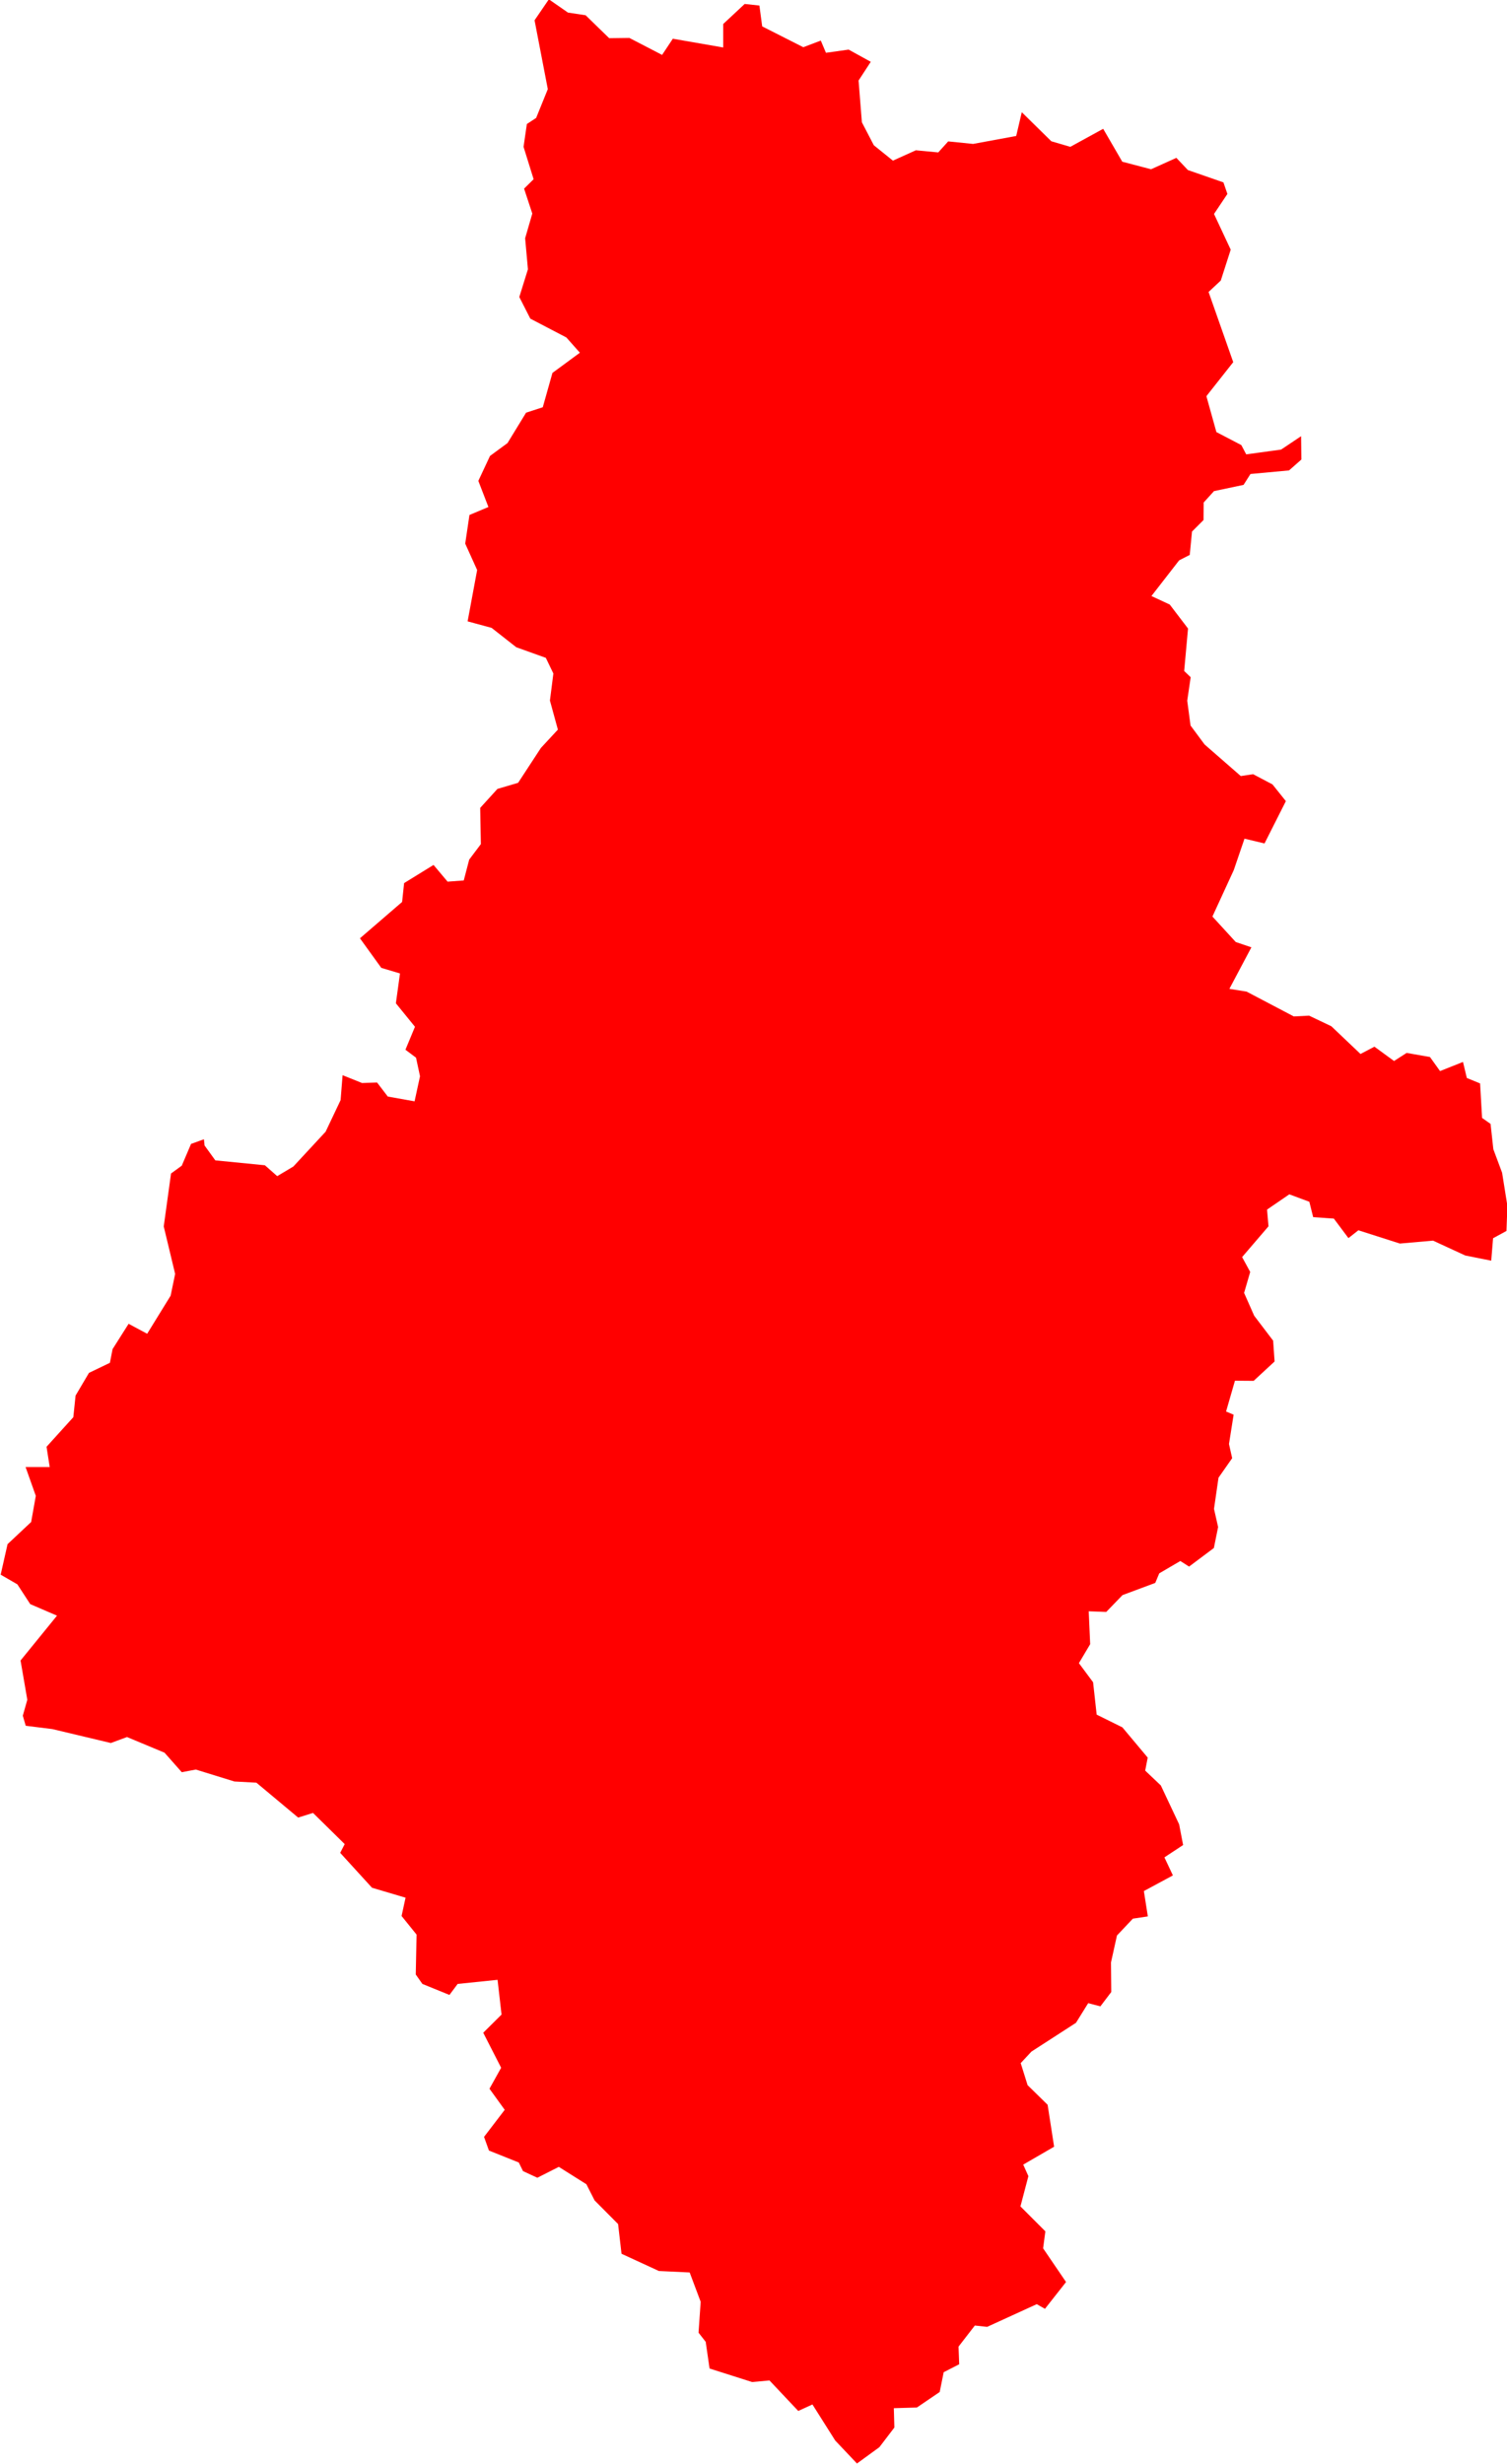 <svg version="1.1" xmlns="http://www.w3.org/2000/svg" xmlns:xlink="http://www.w3.org/1999/xlink" width="11.367" height="18.575" viewBox="0,0,11.367,18.575"><g transform="translate(-285.775,-145.252)"><g fill="#ff0000" fill-rule="evenodd" stroke="#ffffff" stroke-width="0" stroke-linecap="round" stroke-linejoin="round" stroke-miterlimit="10"><path d="M294.875,148.24l0.075,0.269l0.188,0.098l0.037,0.07l0.263,-0.036l0.151,-0.101l0.002,0.176l-0.093,0.082l-0.291,0.027l-0.052,0.082l-0.223,0.047l-0.078,0.086l-0.001,0.132l-0.087,0.087l-0.017,0.176l-0.08,0.041l-0.209,0.269l0.138,0.064l0.138,0.181l-0.029,0.32l0.049,0.047l-0.026,0.177l0.025,0.187l0.106,0.143l0.273,0.238l0.093,-0.014l0.146,0.077l0.101,0.126l-0.161,0.319l-0.151,-0.036l-0.081,0.237l-0.161,0.35l0.176,0.192l0.118,0.04l-0.166,0.313l0.13,0.021l0.356,0.187l0.115,-0.006l0.168,0.08l0.22,0.209l0.105,-0.055l0.148,0.108l0.095,-0.061l0.176,0.031l0.076,0.106l0.173,-0.069l0.029,0.121l0.1,0.041l0.015,0.26l0.064,0.045l0.021,0.191l0.066,0.177l0.04,0.25l-0.007,0.189l-0.101,0.055l-0.014,0.169l-0.196,-0.039l-0.243,-0.112l-0.25,0.022l-0.313,-0.1l-0.075,0.059l-0.11,-0.147l-0.156,-0.011l-0.029,-0.116l-0.151,-0.056l-0.168,0.115l0.011,0.126l-0.199,0.232l0.061,0.112l-0.046,0.158l0.076,0.172l0.143,0.188l0.011,0.157l-0.158,0.146l-0.141,-0.001l-0.067,0.232l0.057,0.024l-0.035,0.221l0.024,0.107l-0.103,0.147l-0.034,0.235l0.031,0.137l-0.032,0.158l-0.187,0.14l-0.066,-0.042l-0.159,0.093l-0.03,0.072l-0.247,0.092l-0.123,0.127l-0.132,-0.005l0.011,0.248l-0.085,0.143l0.107,0.144l0.027,0.244l0.194,0.096l0.191,0.228l-0.019,0.098l0.118,0.112l0.138,0.293l0.03,0.156l-0.141,0.093l0.064,0.136l-0.219,0.118l0.03,0.191l-0.113,0.017l-0.12,0.127l-0.045,0.203l0.002,0.223l-0.082,0.108l-0.092,-0.024l-0.092,0.148l-0.336,0.217l-0.081,0.087l0.052,0.166l0.151,0.148l0.049,0.316l-0.233,0.135l0.039,0.087l-0.06,0.228l0.188,0.188l-0.017,0.128l0.173,0.254l-0.159,0.202l-0.062,-0.035l-0.374,0.171l-0.093,-0.01l-0.123,0.159l0.005,0.133l-0.117,0.06l-0.03,0.149l-0.172,0.117l-0.174,0.005l0.004,0.146l-0.113,0.148l-0.169,0.123l-0.164,-0.173l-0.172,-0.272l-0.107,0.049l-0.217,-0.23l-0.131,0.012l-0.321,-0.102l-0.029,-0.201l-0.054,-0.069l0.016,-0.233l-0.083,-0.221l-0.232,-0.011l-0.282,-0.13l-0.026,-0.224l-0.177,-0.178l-0.062,-0.122l-0.208,-0.131l-0.162,0.082l-0.108,-0.05l-0.032,-0.065l-0.225,-0.09l-0.037,-0.103l0.156,-0.204l-0.115,-0.159l0.088,-0.158l-0.135,-0.264l0.138,-0.137l-0.03,-0.262l-0.301,0.031l-0.062,0.083l-0.204,-0.083l-0.05,-0.071l0.006,-0.301l-0.113,-0.14l0.03,-0.138l-0.253,-0.075l-0.24,-0.263l0.034,-0.066l-0.239,-0.235l-0.112,0.035l-0.315,-0.263l-0.166,-0.009l-0.291,-0.09l-0.106,0.02l-0.13,-0.147l-0.283,-0.118l-0.122,0.045l-0.441,-0.105l-0.201,-0.025l-0.022,-0.076l0.034,-0.12l-0.051,-0.296l0.275,-0.338l-0.202,-0.087l-0.097,-0.149l-0.126,-0.073l0.052,-0.23l0.178,-0.167l0.035,-0.197l-0.077,-0.217h0.182l-0.024,-0.153l0.202,-0.223l0.017,-0.163l0.101,-0.171l0.158,-0.076l0.02,-0.103l0.121,-0.191l0.14,0.075l0.177,-0.287l0.034,-0.164l-0.086,-0.358l0.055,-0.399l0.081,-0.059l0.07,-0.164l0.097,-0.035l0.005,0.047l0.081,0.112l0.374,0.037l0.093,0.082l0.122,-0.073l0.243,-0.262l0.113,-0.238l0.015,-0.188l0.147,0.059l0.113,-0.004l0.081,0.106l0.202,0.036l0.041,-0.189l-0.03,-0.14l-0.08,-0.06l0.072,-0.173l-0.144,-0.177l0.031,-0.225l-0.141,-0.042l-0.161,-0.223l0.318,-0.274l0.015,-0.142l0.222,-0.137l0.106,0.126l0.122,-0.009l0.041,-0.157l0.088,-0.117l-0.005,-0.273l0.13,-0.143l0.156,-0.046l0.172,-0.263l0.128,-0.138l-0.06,-0.219l0.026,-0.204l-0.057,-0.118l-0.223,-0.08l-0.186,-0.146l-0.181,-0.049l0.072,-0.387l-0.09,-0.199l0.032,-0.216l0.143,-0.06l-0.076,-0.197l0.088,-0.188l0.132,-0.097l0.14,-0.229l0.126,-0.041l0.073,-0.259l0.207,-0.152l-0.102,-0.115l-0.272,-0.142l-0.083,-0.163l0.065,-0.209l-0.021,-0.234l0.054,-0.186l-0.062,-0.188l0.072,-0.071l-0.076,-0.244l0.025,-0.172l0.07,-0.046l0.088,-0.217l-0.1,-0.519l0.108,-0.158l0.144,0.1l0.133,0.02l0.178,0.173l0.152,-0.002l0.247,0.128l0.081,-0.122l0.38,0.066v-0.177l0.162,-0.151l0.111,0.012l0.021,0.157l0.31,0.157l0.132,-0.05l0.039,0.092l0.171,-0.024l0.167,0.092l-0.092,0.141l0.025,0.315l0.09,0.173l0.144,0.116l0.173,-0.078l0.169,0.016l0.075,-0.083l0.188,0.019l0.325,-0.06l0.042,-0.179l0.223,0.219l0.143,0.042l0.248,-0.136l0.144,0.248l0.217,0.057l0.191,-0.086l0.087,0.092l0.268,0.093l0.03,0.087l-0.101,0.151l0.126,0.269l-0.075,0.233l-0.092,0.086l0.186,0.529l-0.199,0.252"></path></g></g></svg>